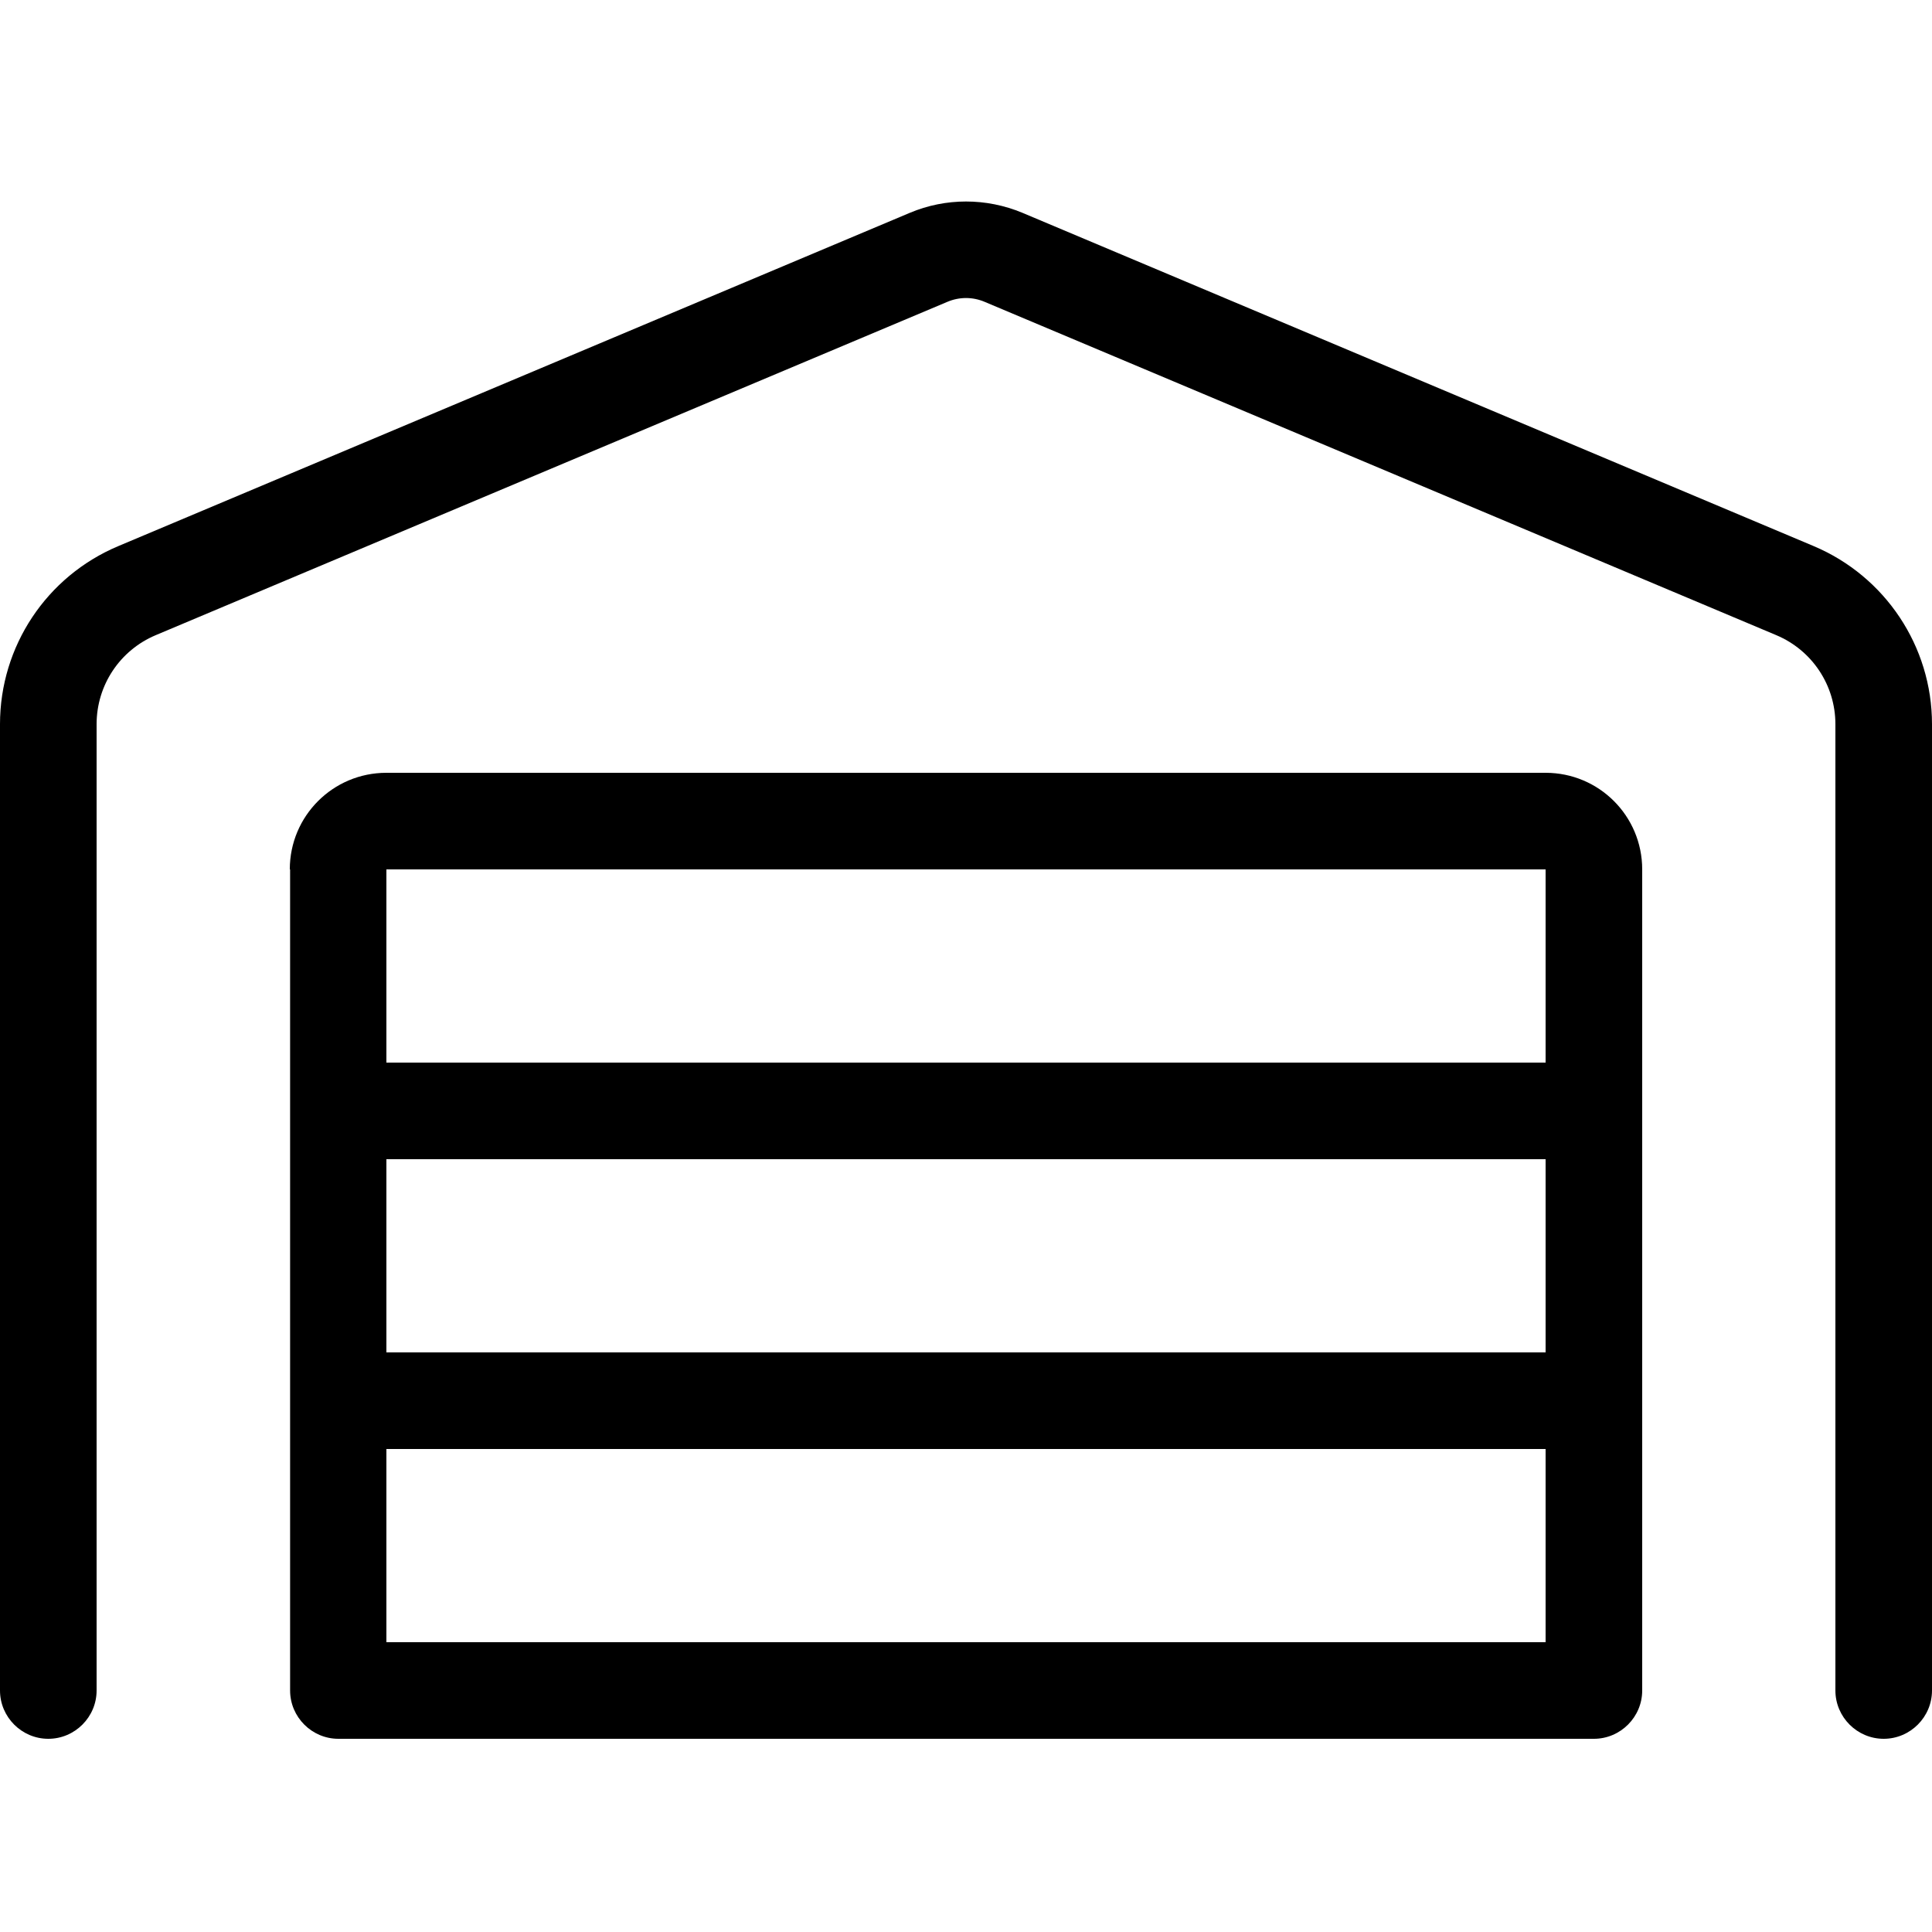 <svg xmlns="http://www.w3.org/2000/svg" width="24" height="24" viewBox="0 0 640 512">
    <path d="M326.2 36c-4-1.7-8.4-1.7-12.4 0L51.6 146.4C39.7 151.4 32 163 32 175.9L32 496c0 8.8-7.2 16-16 16s-16-7.2-16-16L0 175.9c0-25.8 15.4-49 39.2-59L301.4 6.5c11.9-5 25.3-5 37.3 0L600.8 116.9c23.7 10 39.2 33.2 39.2 59L640 496c0 8.8-7.2 16-16 16s-16-7.2-16-16l0-320.1c0-12.9-7.7-24.5-19.6-29.5L326.2 36zM96 224c0-17.7 14.3-32 32-32l384 0c17.7 0 32 14.3 32 32l0 272c0 8.8-7.2 16-16 16c-.1 0-.2 0-.2 0l-415.5 0c-.1 0-.2 0-.2 0c-8.8 0-16-7.2-16-16l0-272zm32 256l384 0 0-64-384 0 0 64zM512 320l-384 0 0 64 384 0 0-64zM128 288l384 0 0-64-384 0 0 64z"/>
</svg>